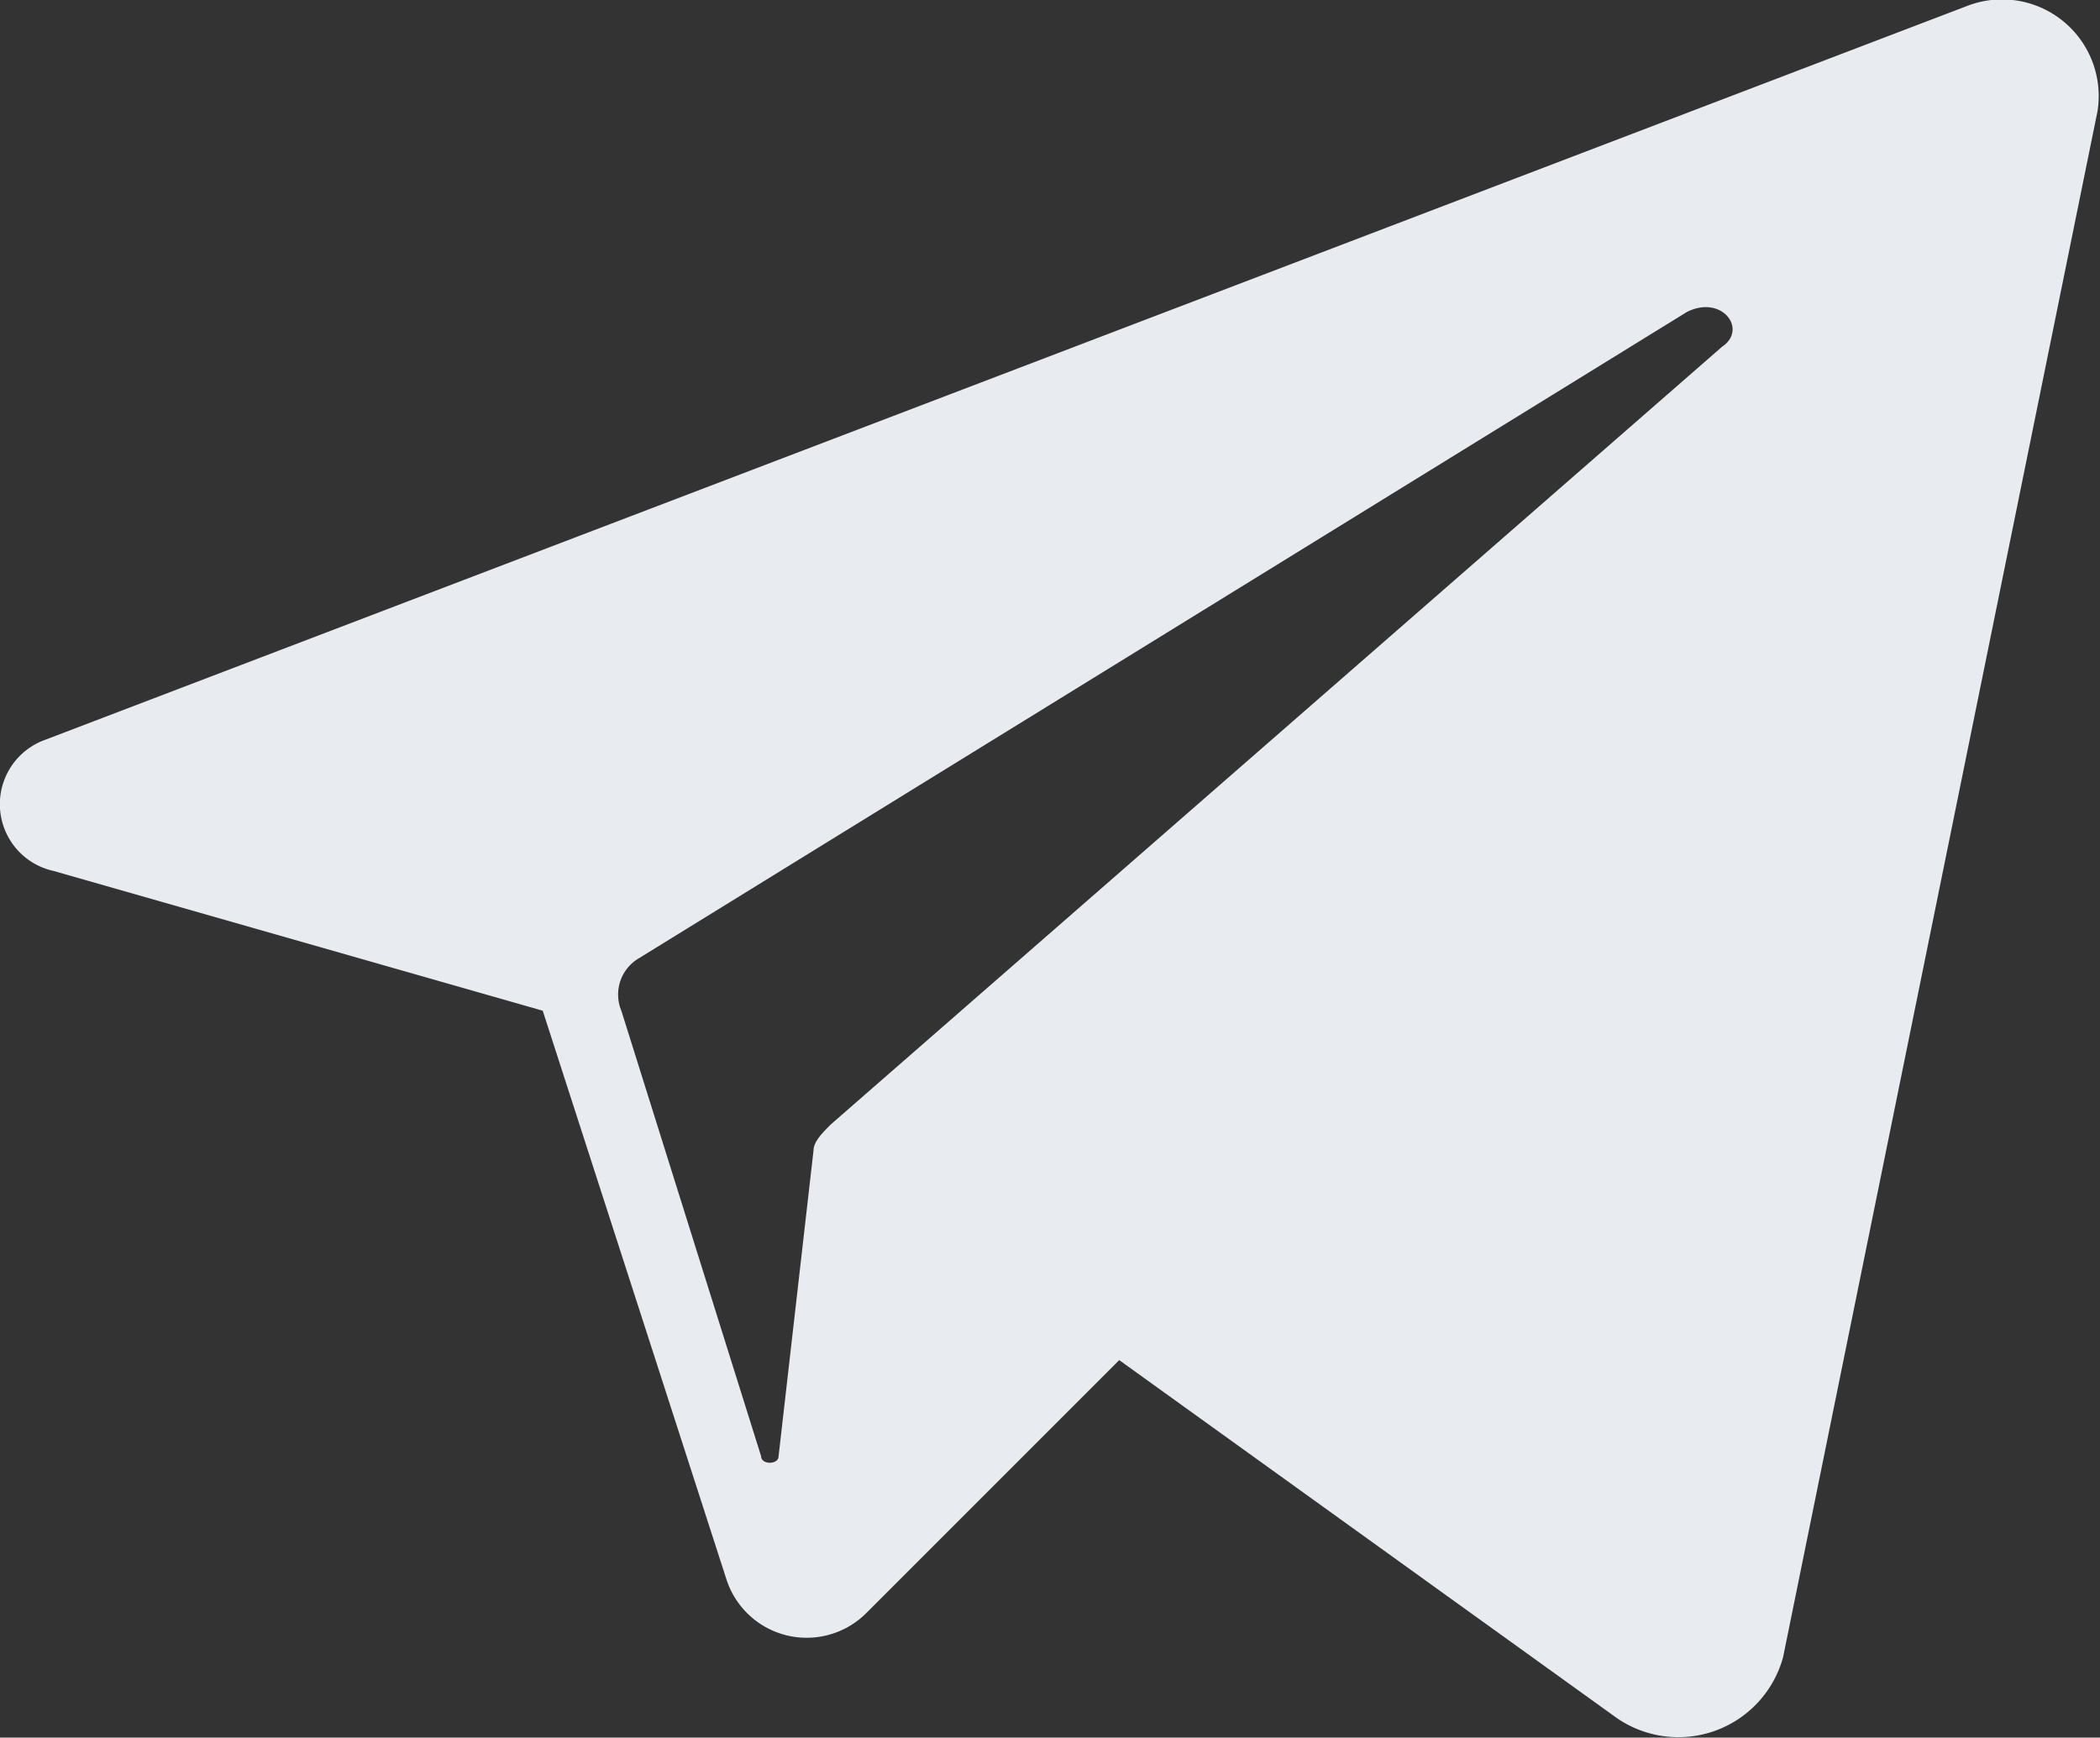 <svg xmlns="http://www.w3.org/2000/svg" width="18.031" height="14.919" viewBox="0 0 18.031 14.919">
  <rect x="0" y="0" width="18.031" height="14.919" fill="#333333" stroke="none"/>
  <g id="Group_111" data-name="Group 111" transform="translate(-5.24 -6.772)">
    <path id="Path_127" data-name="Path 127" d="M22.125,6.825l-16.5,6.3A.587.587,0,0,0,5.7,14.25l4.2,1.2,1.575,4.875a.724.724,0,0,0,1.2.3L14.85,18.45l4.275,3.075A.932.932,0,0,0,20.55,21l2.7-13.275a.83.83,0,0,0-1.125-.9Zm-2.1,2.925-7.65,6.675c-.075.075-.15.15-.15.225l-.3,2.625c0,.075-.15.075-.15,0l-1.2-3.825a.361.361,0,0,1,.15-.45l9-5.55c.3-.15.525.15.3.3Z" fill="#e8ebef"/>
  </g>
</svg>
